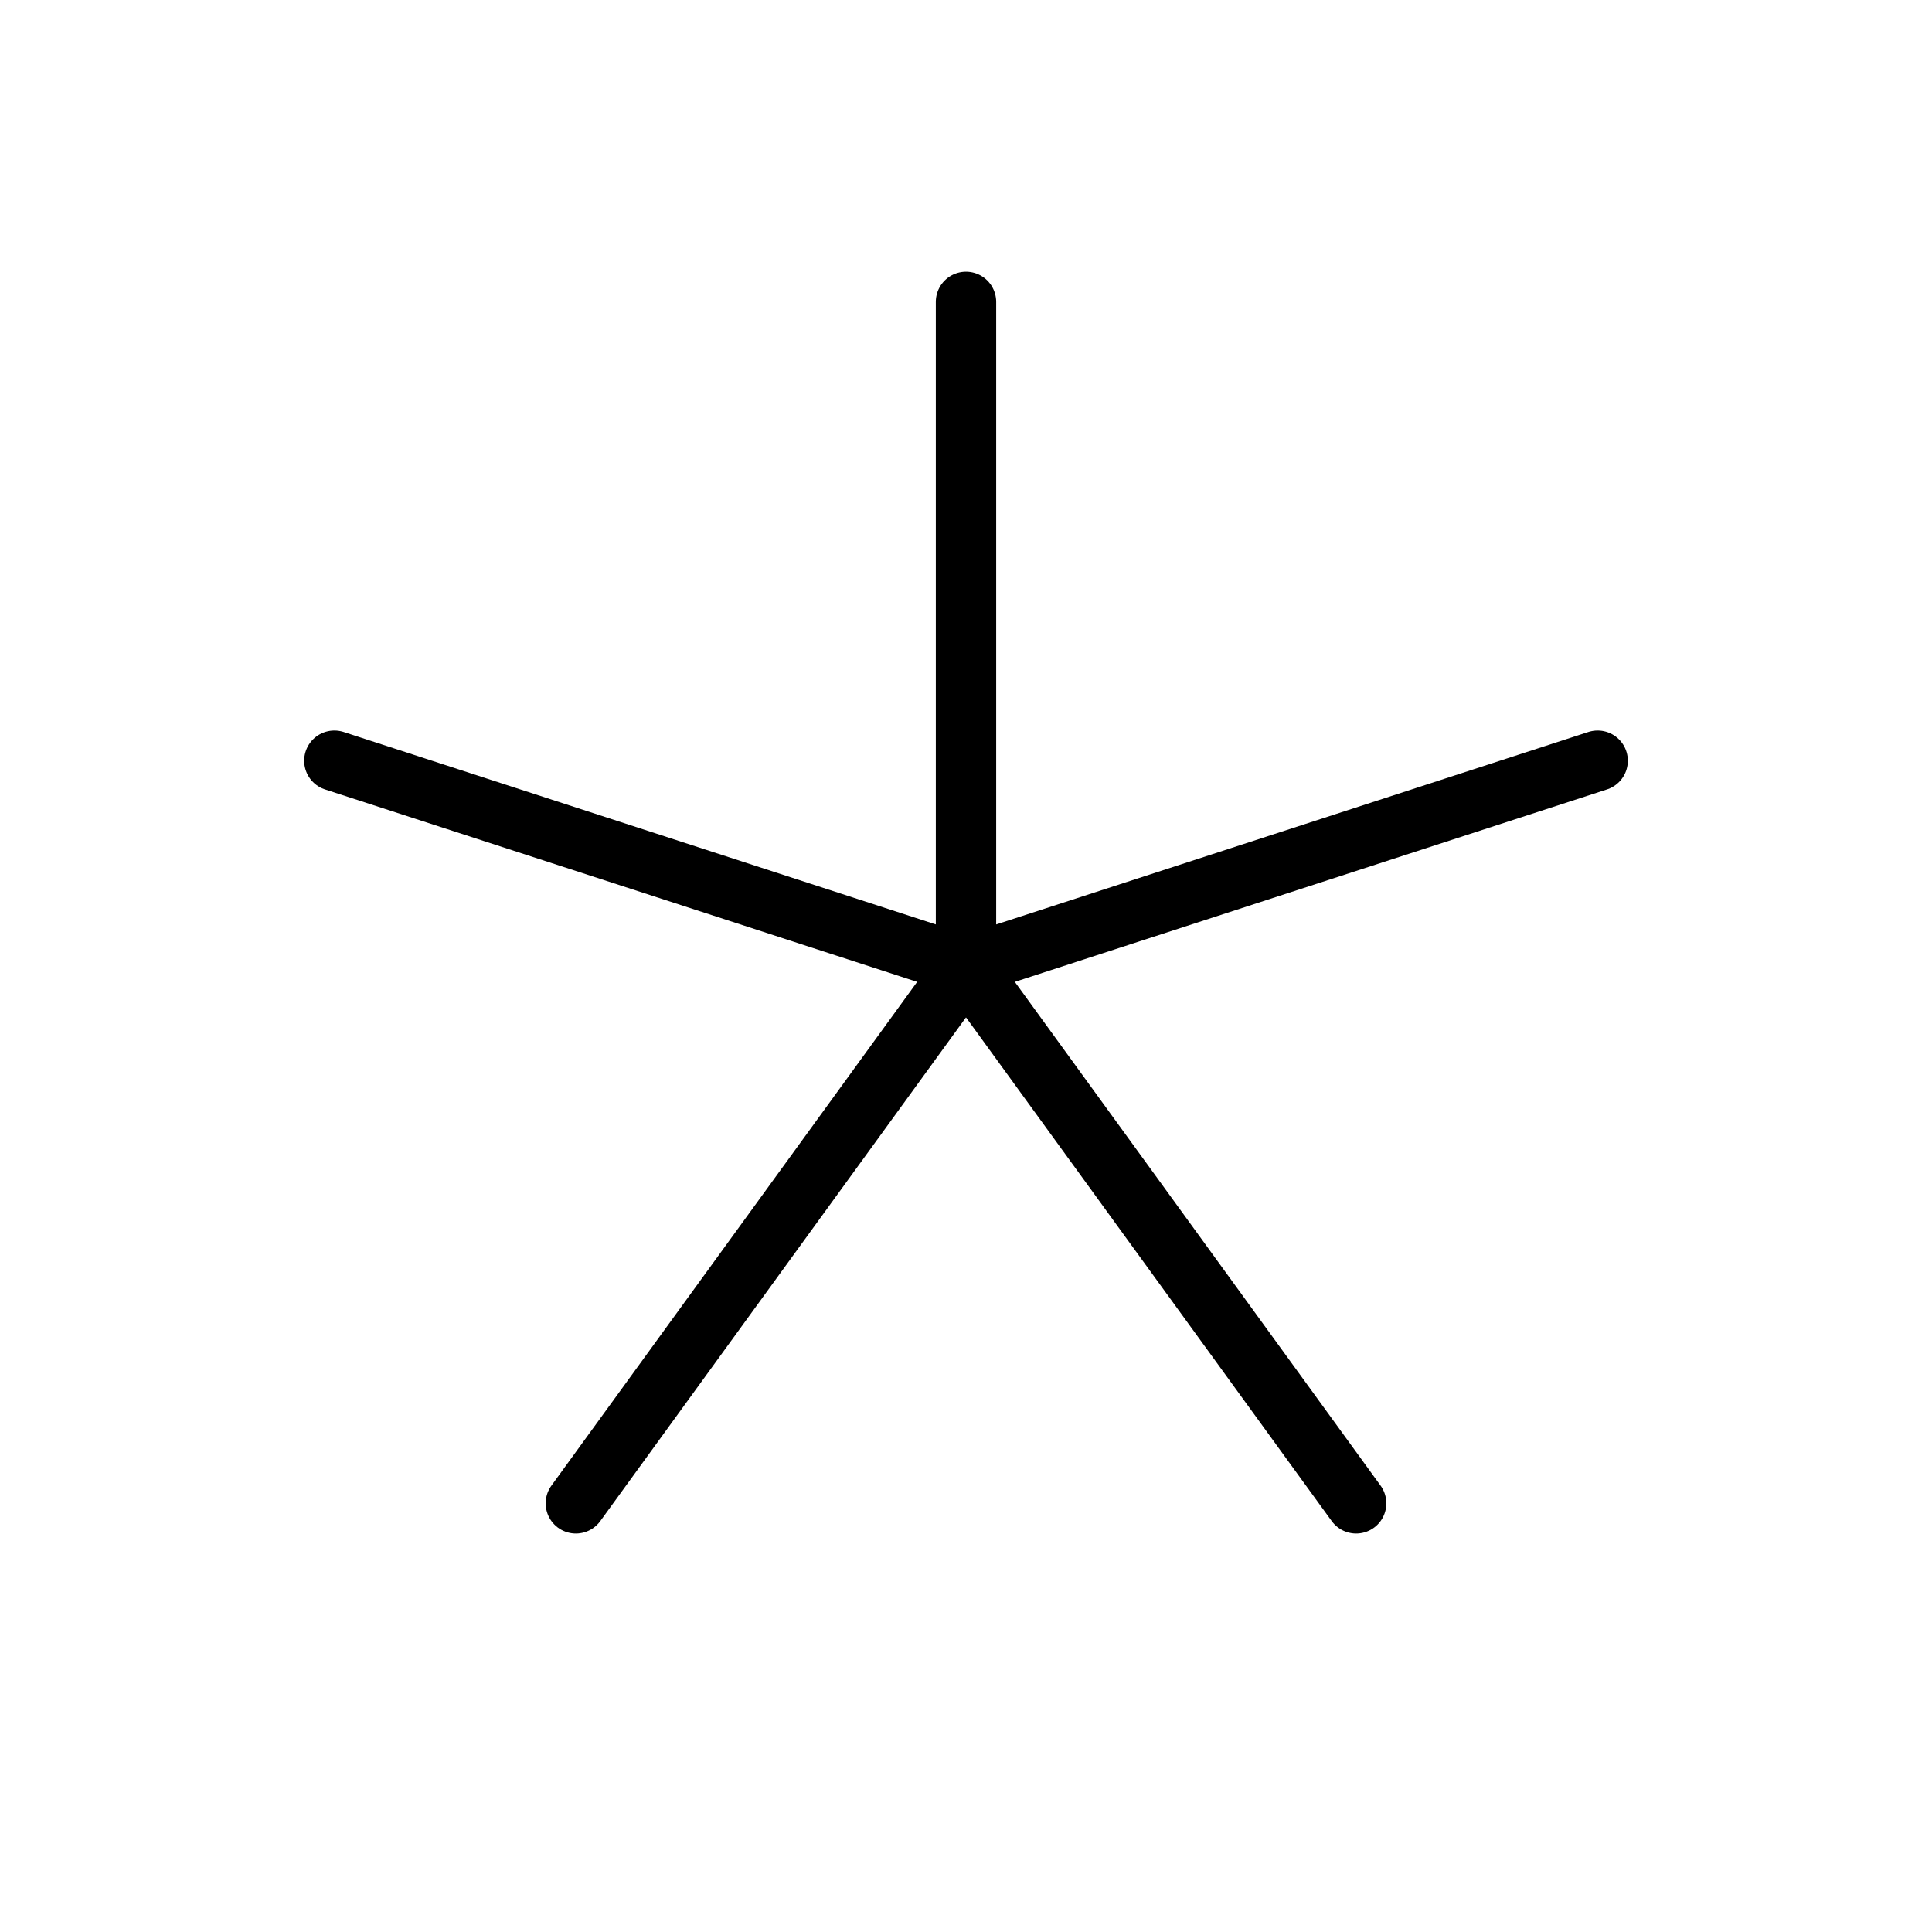 <svg width="32" height="32" viewBox="0 0 32 32" fill="none" xmlns="http://www.w3.org/2000/svg">
<path d="M16 5V16" stroke="black" stroke-linecap="round" stroke-linejoin="round"/>
<path d="M5.538 12.6L16 16" stroke="black" stroke-linecap="round" stroke-linejoin="round"/>
<path d="M9.538 24.9L16 16" stroke="black" stroke-linecap="round" stroke-linejoin="round"/>
<path d="M22.462 24.9L16 16" stroke="black" stroke-linecap="round" stroke-linejoin="round"/>
<path d="M26.462 12.6L16 16" stroke="black" stroke-linecap="round" stroke-linejoin="round"/>
</svg>
